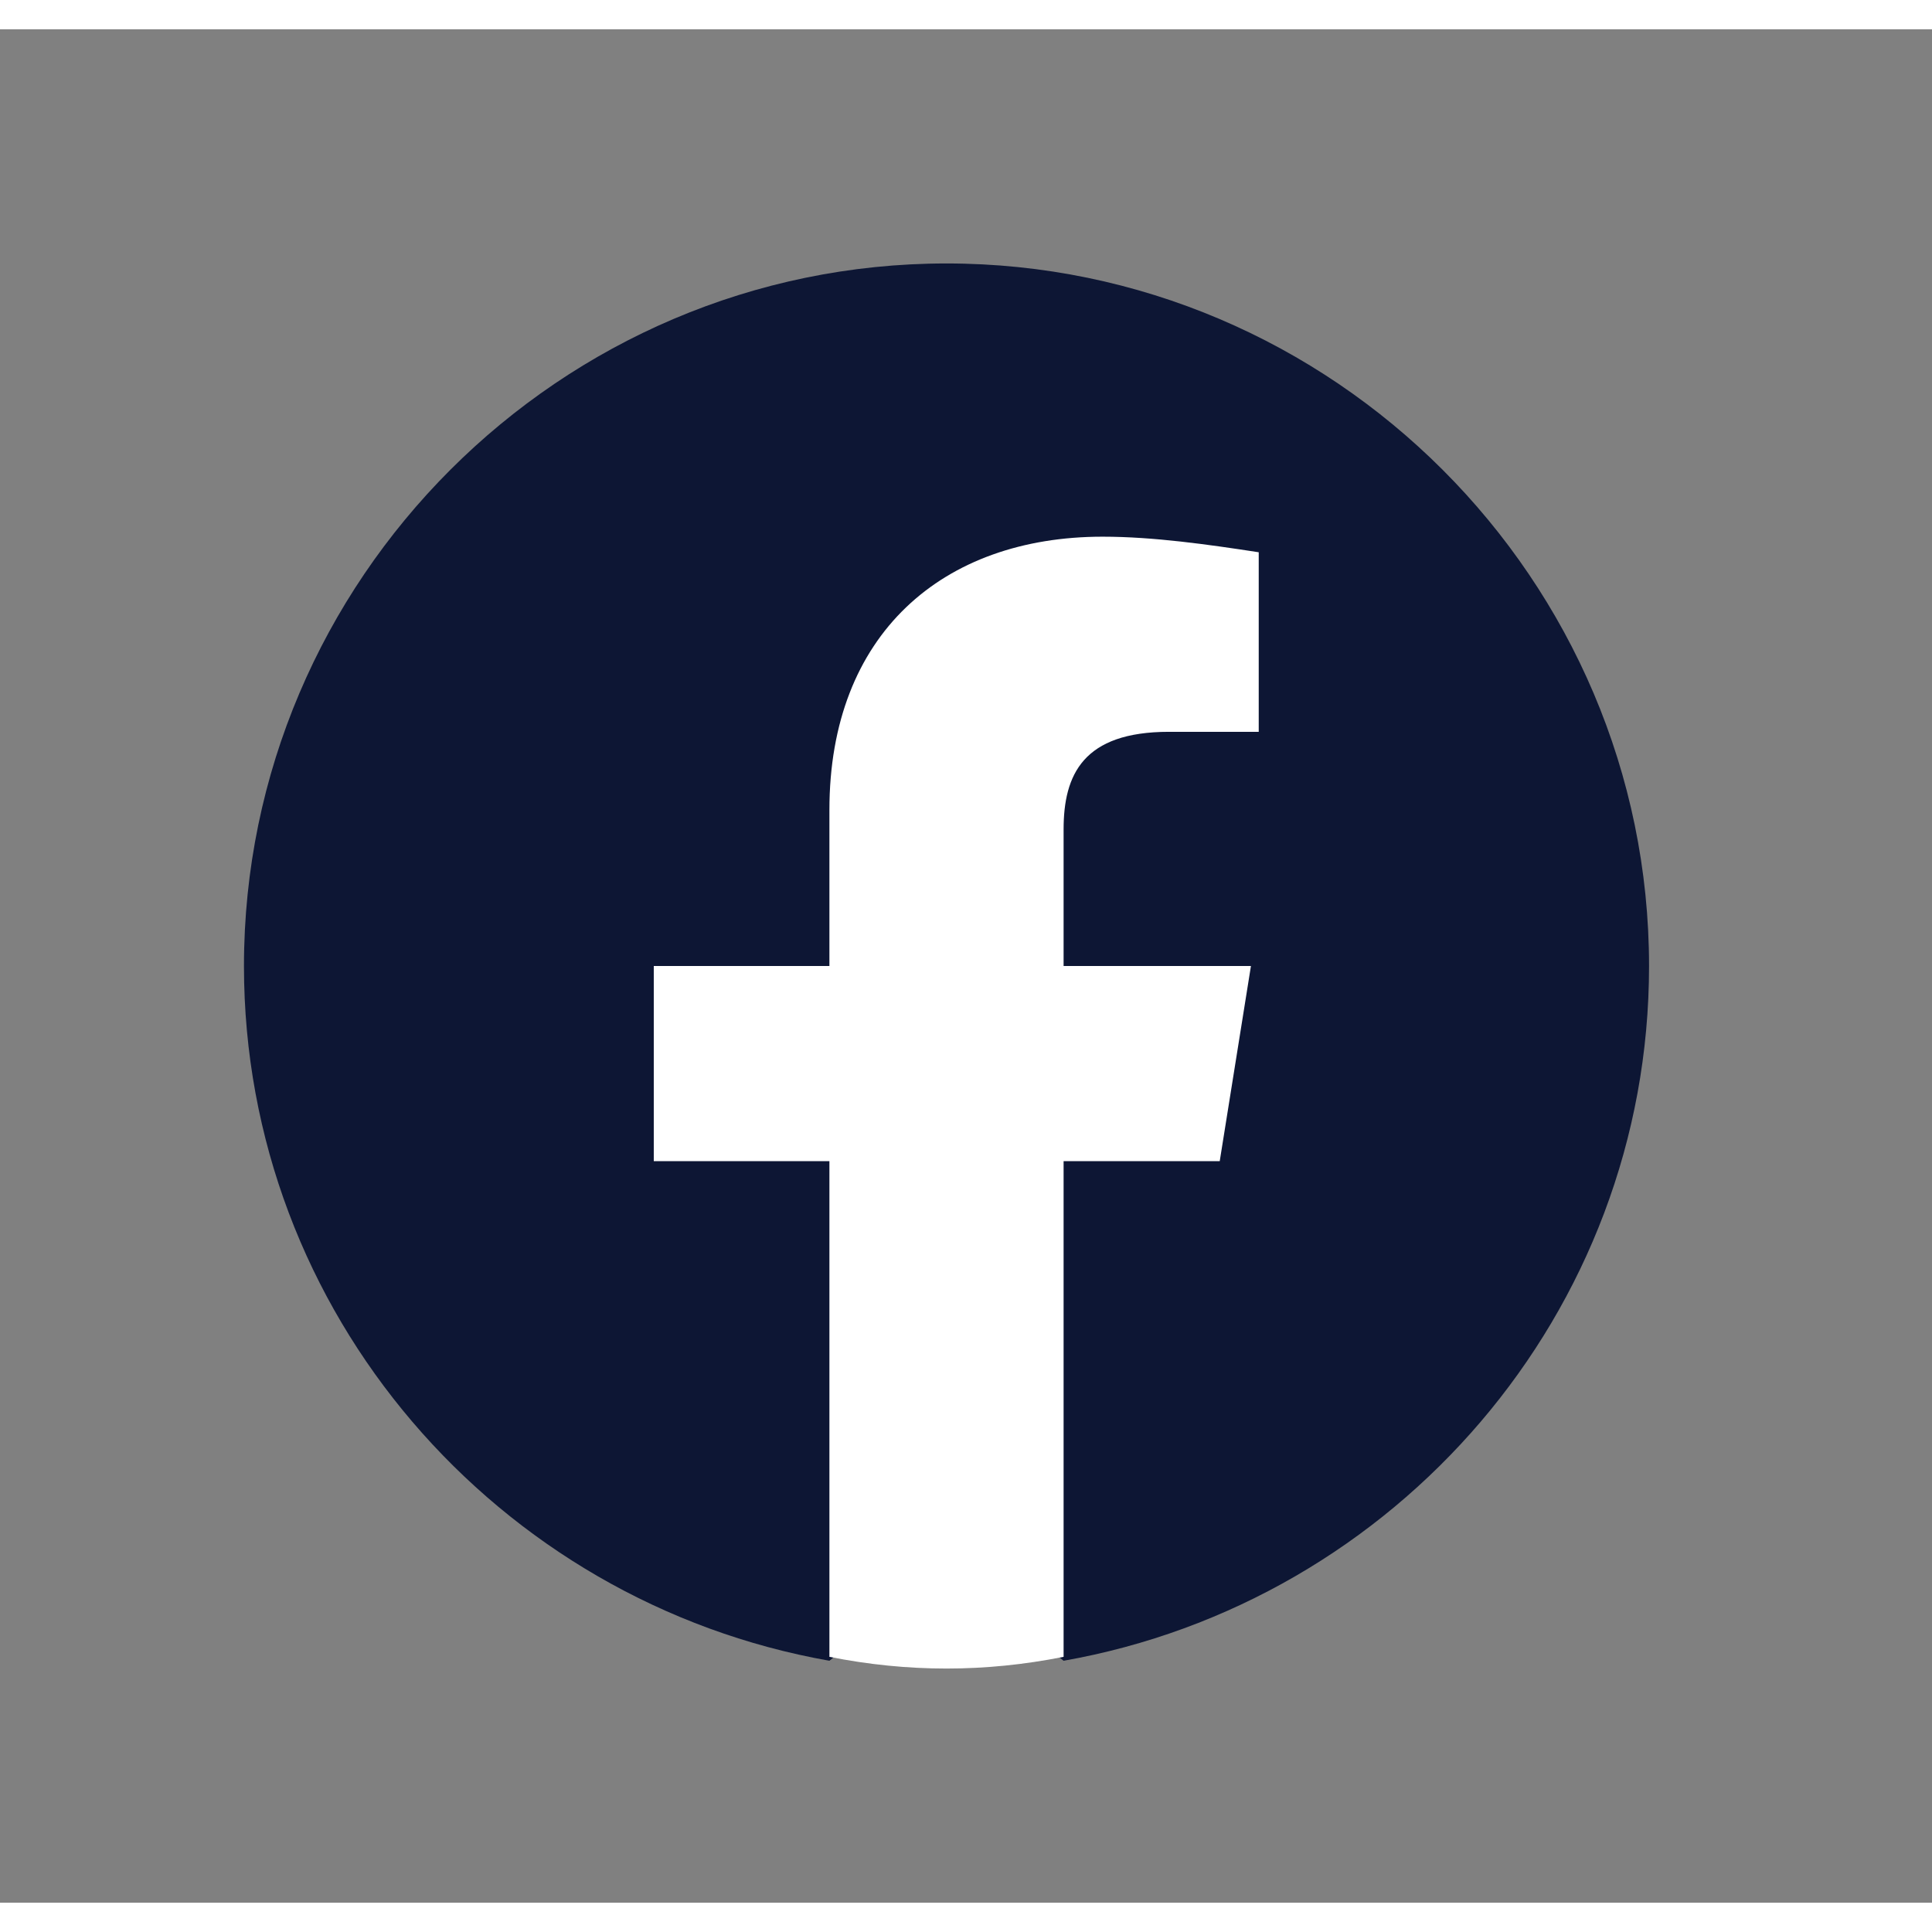 <svg width="50" height="50" viewBox="0 0 33 32" fill="none" xmlns="http://www.w3.org/2000/svg">
<rect x="0" y="0" width="33" height="32" fill="#808080" stroke="none"/>
<path d="M14.167 27.867C8.5 26.867 4.167 21.933 4.167 16C4.167 9.4 9.567 4 16.167 4C22.767 4 28.167 9.4 28.167 16C28.167 21.933 23.834 26.867 18.167 27.867L17.5 27.333H14.834L14.167 27.867Z" fill="#0D1634"/>
<path d="M20.834 19.333L21.367 16H18.167V13.667C18.167 12.733 18.5 12 19.967 12H21.5V8.933C20.634 8.8 19.7 8.667 18.834 8.667C16.1 8.667 14.167 10.333 14.167 13.333V16H11.167V19.333H14.167V27.8C14.834 27.933 15.5 28 16.167 28C16.834 28 17.5 27.933 18.167 27.8V19.333H20.834Z" fill="white"/>
</svg>
